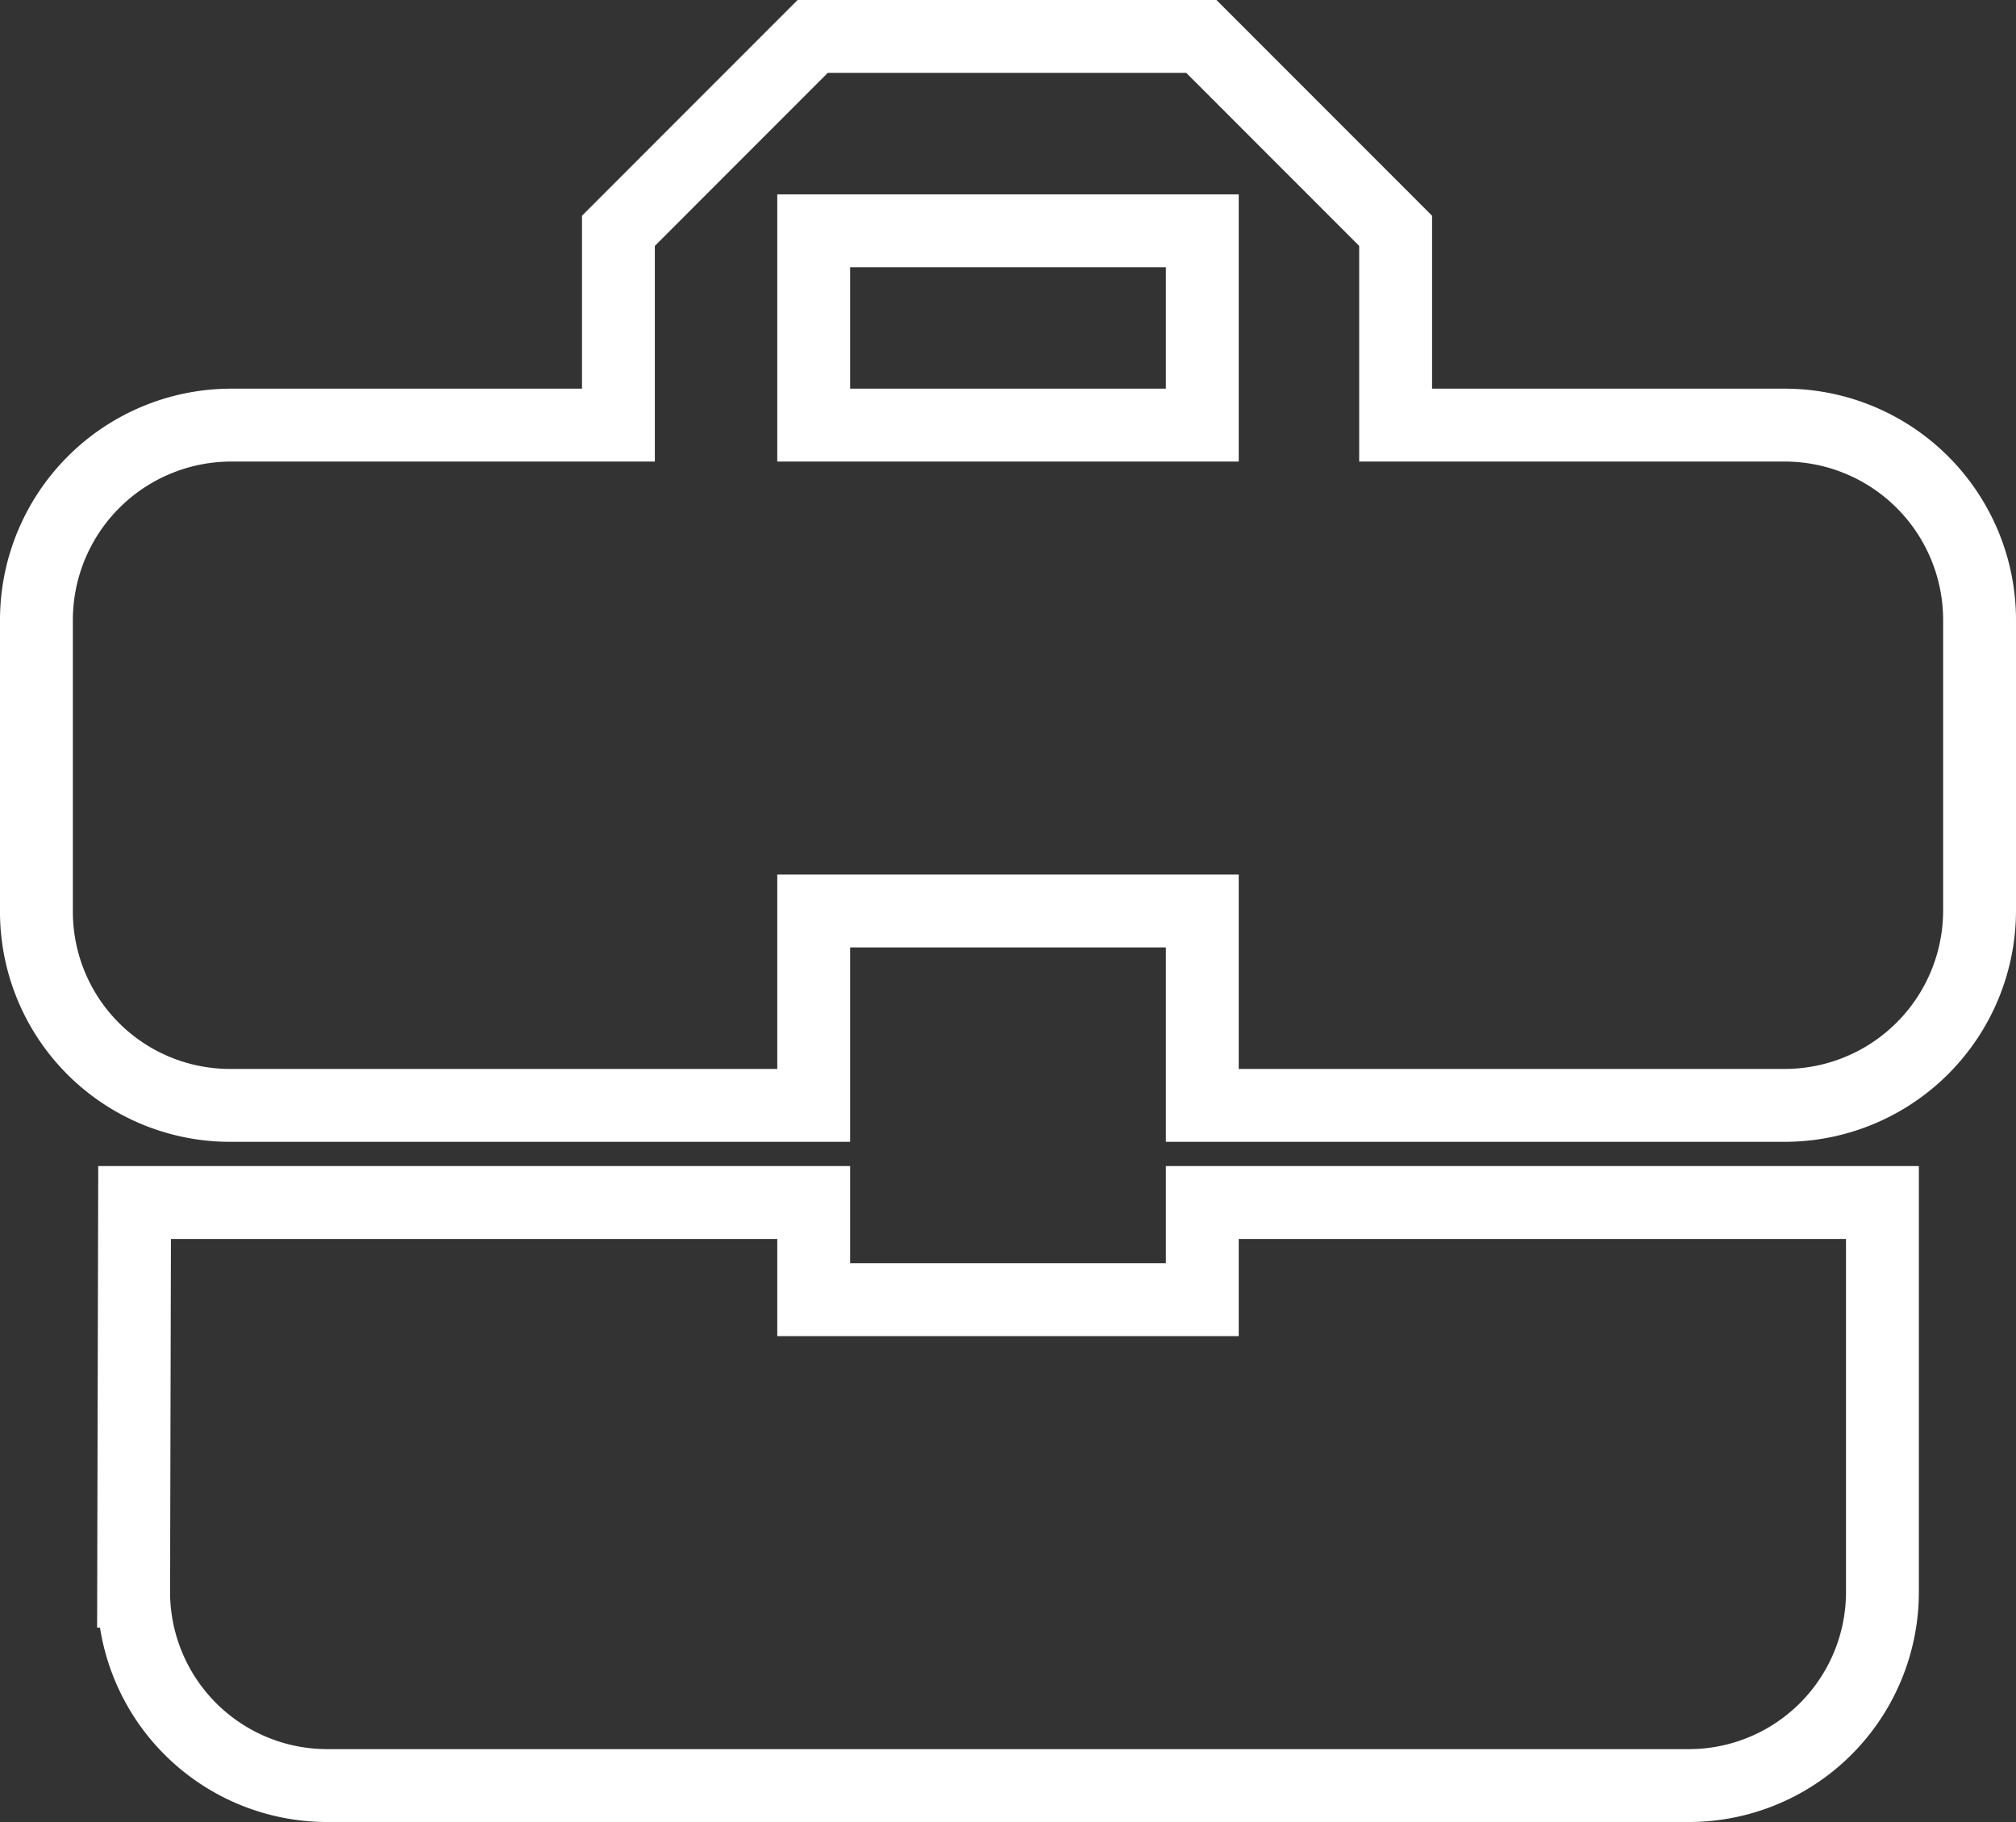 <svg xmlns="http://www.w3.org/2000/svg" width="27.667" height="25" viewBox="0 0 27.667 25">
  <rect x="0" y="0" width="27.667" height="25" fill="#333333" stroke="none"/>
  <path id="Icon_material-business-center" data-name="Icon material-business-center" d="M13.667,21.833V20.5H4.347l-.013,5.333A2.657,2.657,0,0,0,7,28.5H25.667a2.657,2.657,0,0,0,2.667-2.667V20.5H19v1.333ZM27,9.833H21.653V7.167L18.987,4.5H13.653L10.987,7.167V9.833H5.667A2.675,2.675,0,0,0,3,12.5v4a2.657,2.657,0,0,0,2.667,2.667h8V16.5H19v2.667h8A2.675,2.675,0,0,0,29.667,16.5v-4A2.675,2.675,0,0,0,27,9.833Zm-8,0H13.667V7.167H19Z" transform="translate(-2.5 -4)" fill="none" stroke="#fff" stroke-width="1"/>
</svg>
